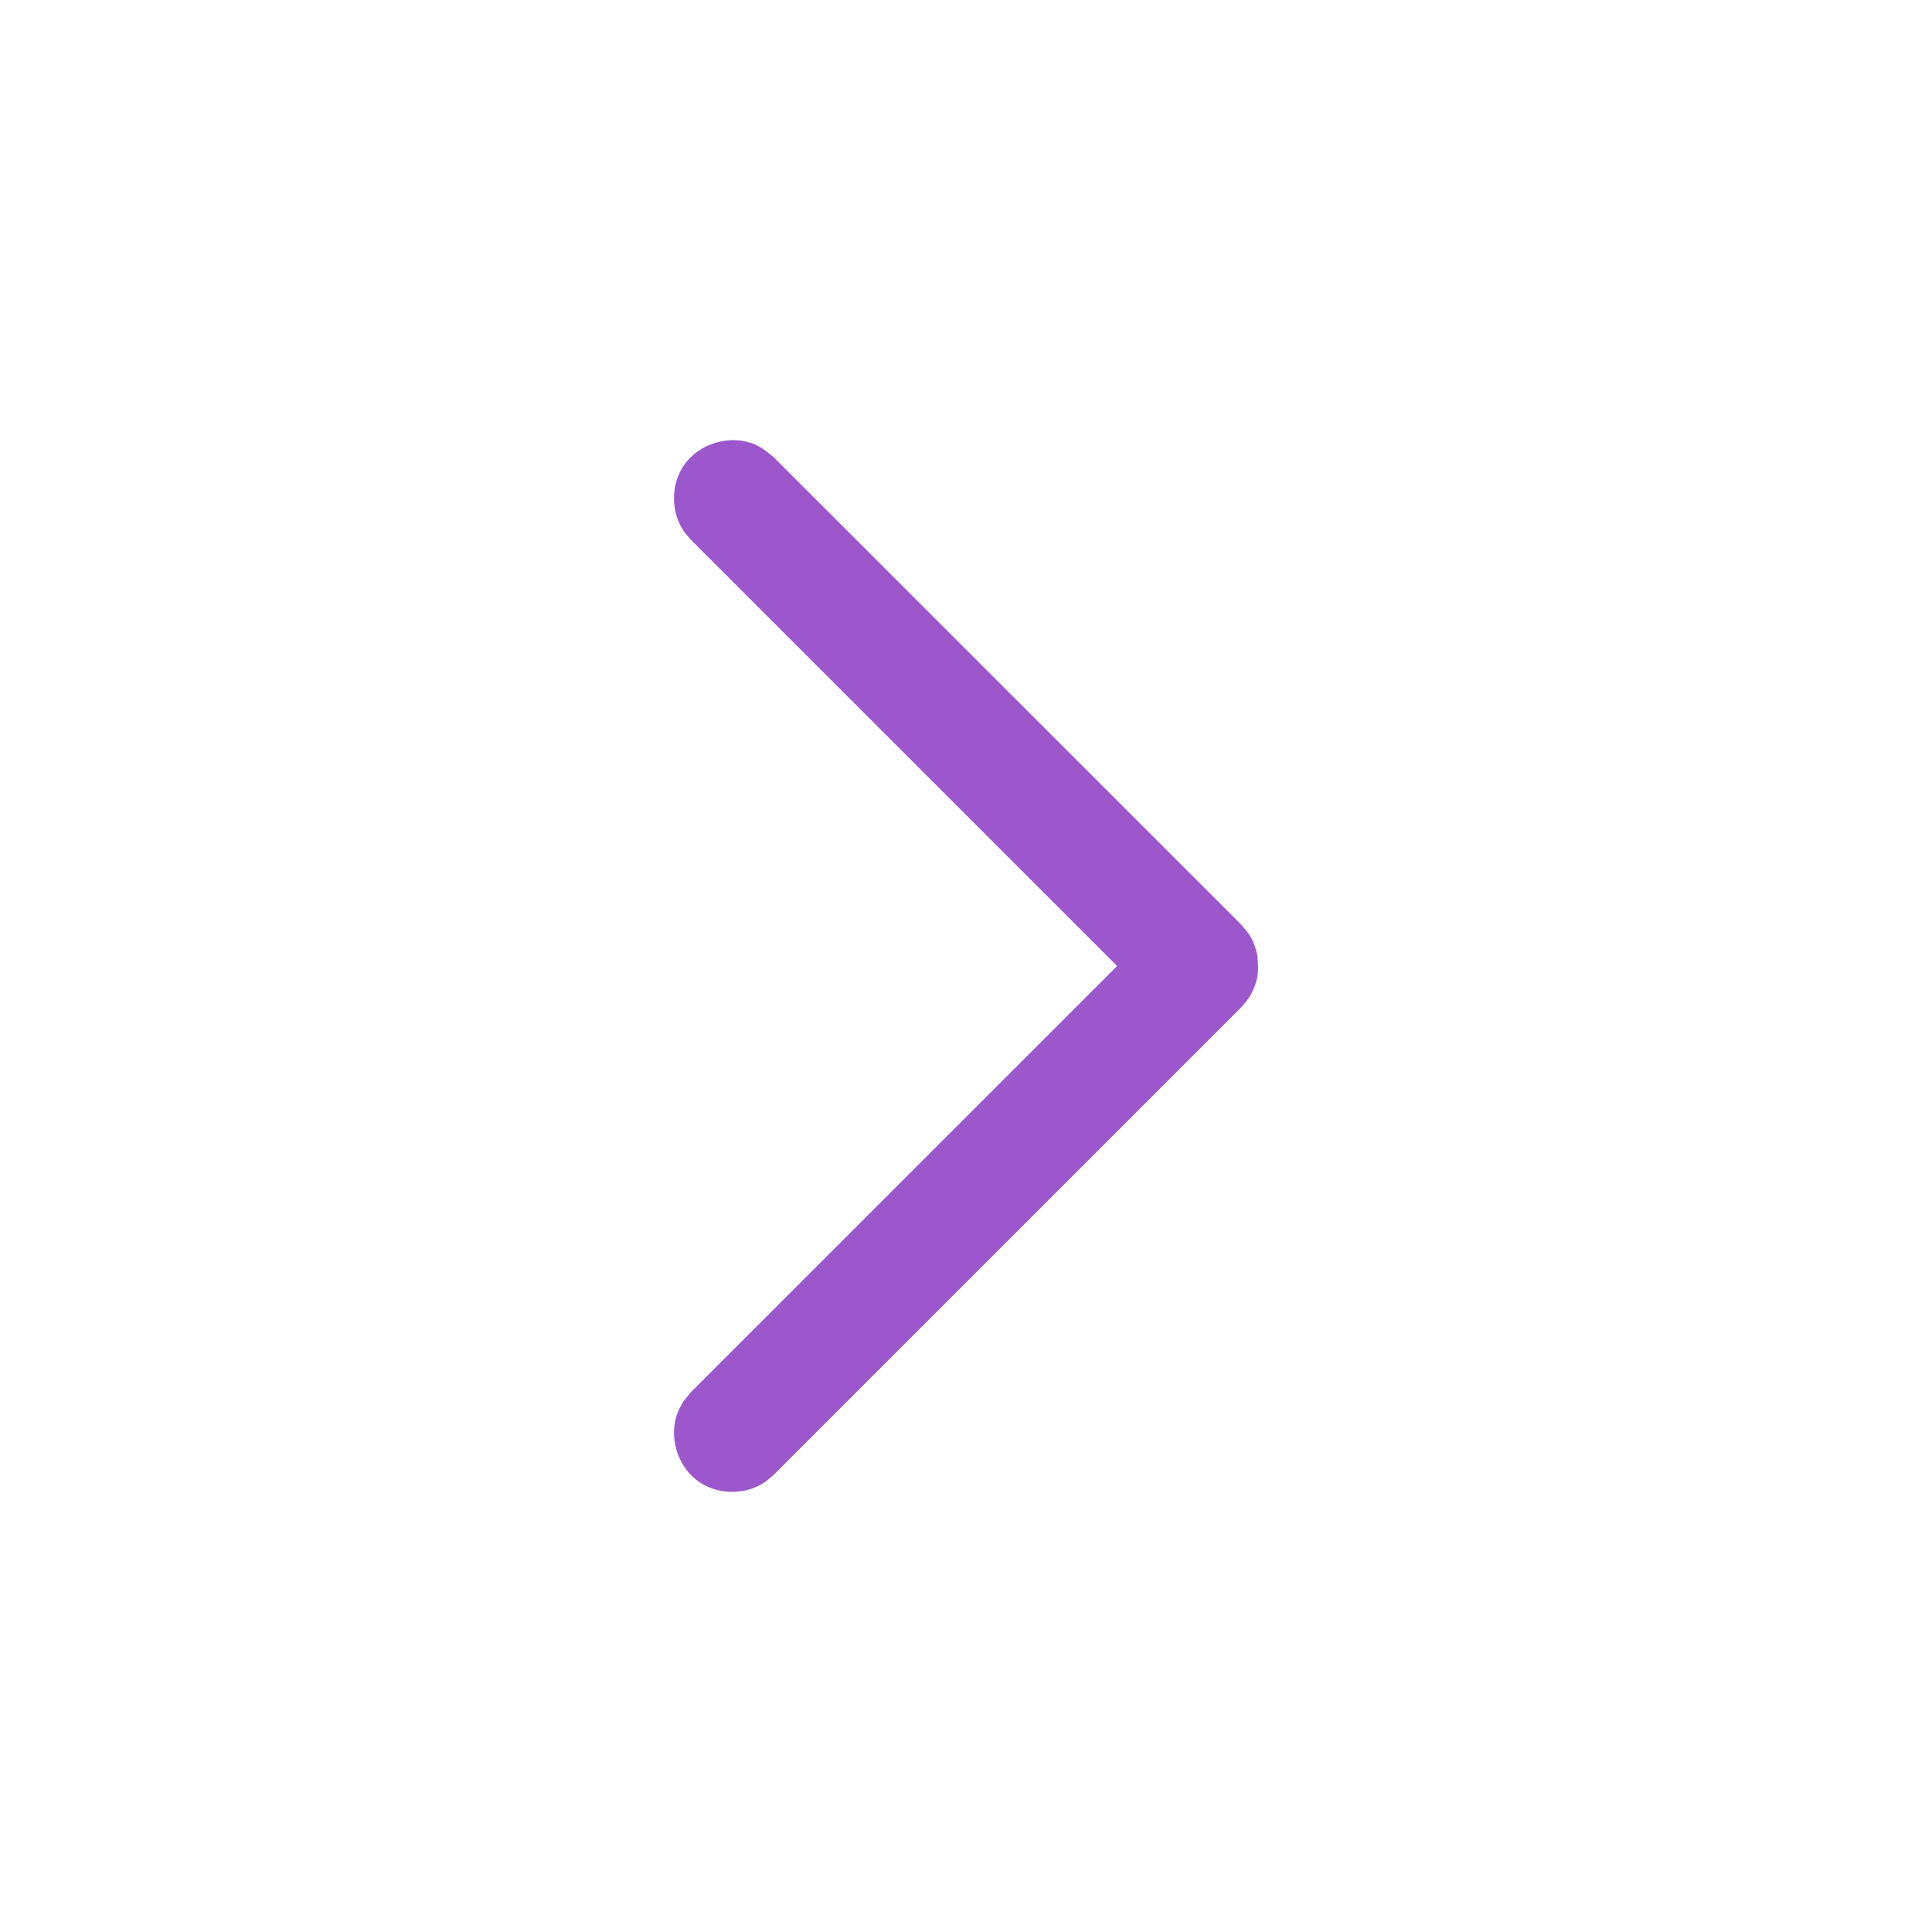 <svg width="31" height="31" viewBox="0 0 31 31" fill="none" xmlns="http://www.w3.org/2000/svg">
<g id="Dropdown" clip-path="url(#clip0_1332_1646)">
<path id="Vector" d="M20.173 15.316C20.155 15.258 20.143 15.197 20.119 15.141C20.055 14.988 20.019 14.962 19.916 14.836L12.411 7.333C12.316 7.255 12.22 7.176 12.107 7.129C11.71 6.964 11.208 7.115 10.968 7.474C10.763 7.782 10.763 8.209 10.968 8.517C11.002 8.568 11.046 8.611 11.084 8.659L17.925 15.5L11.084 22.34L10.968 22.483C10.939 22.537 10.905 22.588 10.882 22.645C10.717 23.041 10.863 23.54 11.227 23.784C11.534 23.989 11.962 23.989 12.269 23.784C12.32 23.749 12.364 23.706 12.411 23.667L19.916 16.163C19.954 16.115 19.998 16.072 20.032 16.02C20.1 15.918 20.148 15.804 20.173 15.683C20.196 15.563 20.184 15.439 20.173 15.316Z" fill="#9C57CC"/>
</g>
<defs>
<clipPath id="clip0_1332_1646">
<rect width="30" height="30" fill="white" transform="matrix(0 -1 1 0 0.5 30.5)"/>
</clipPath>
</defs>
</svg>
